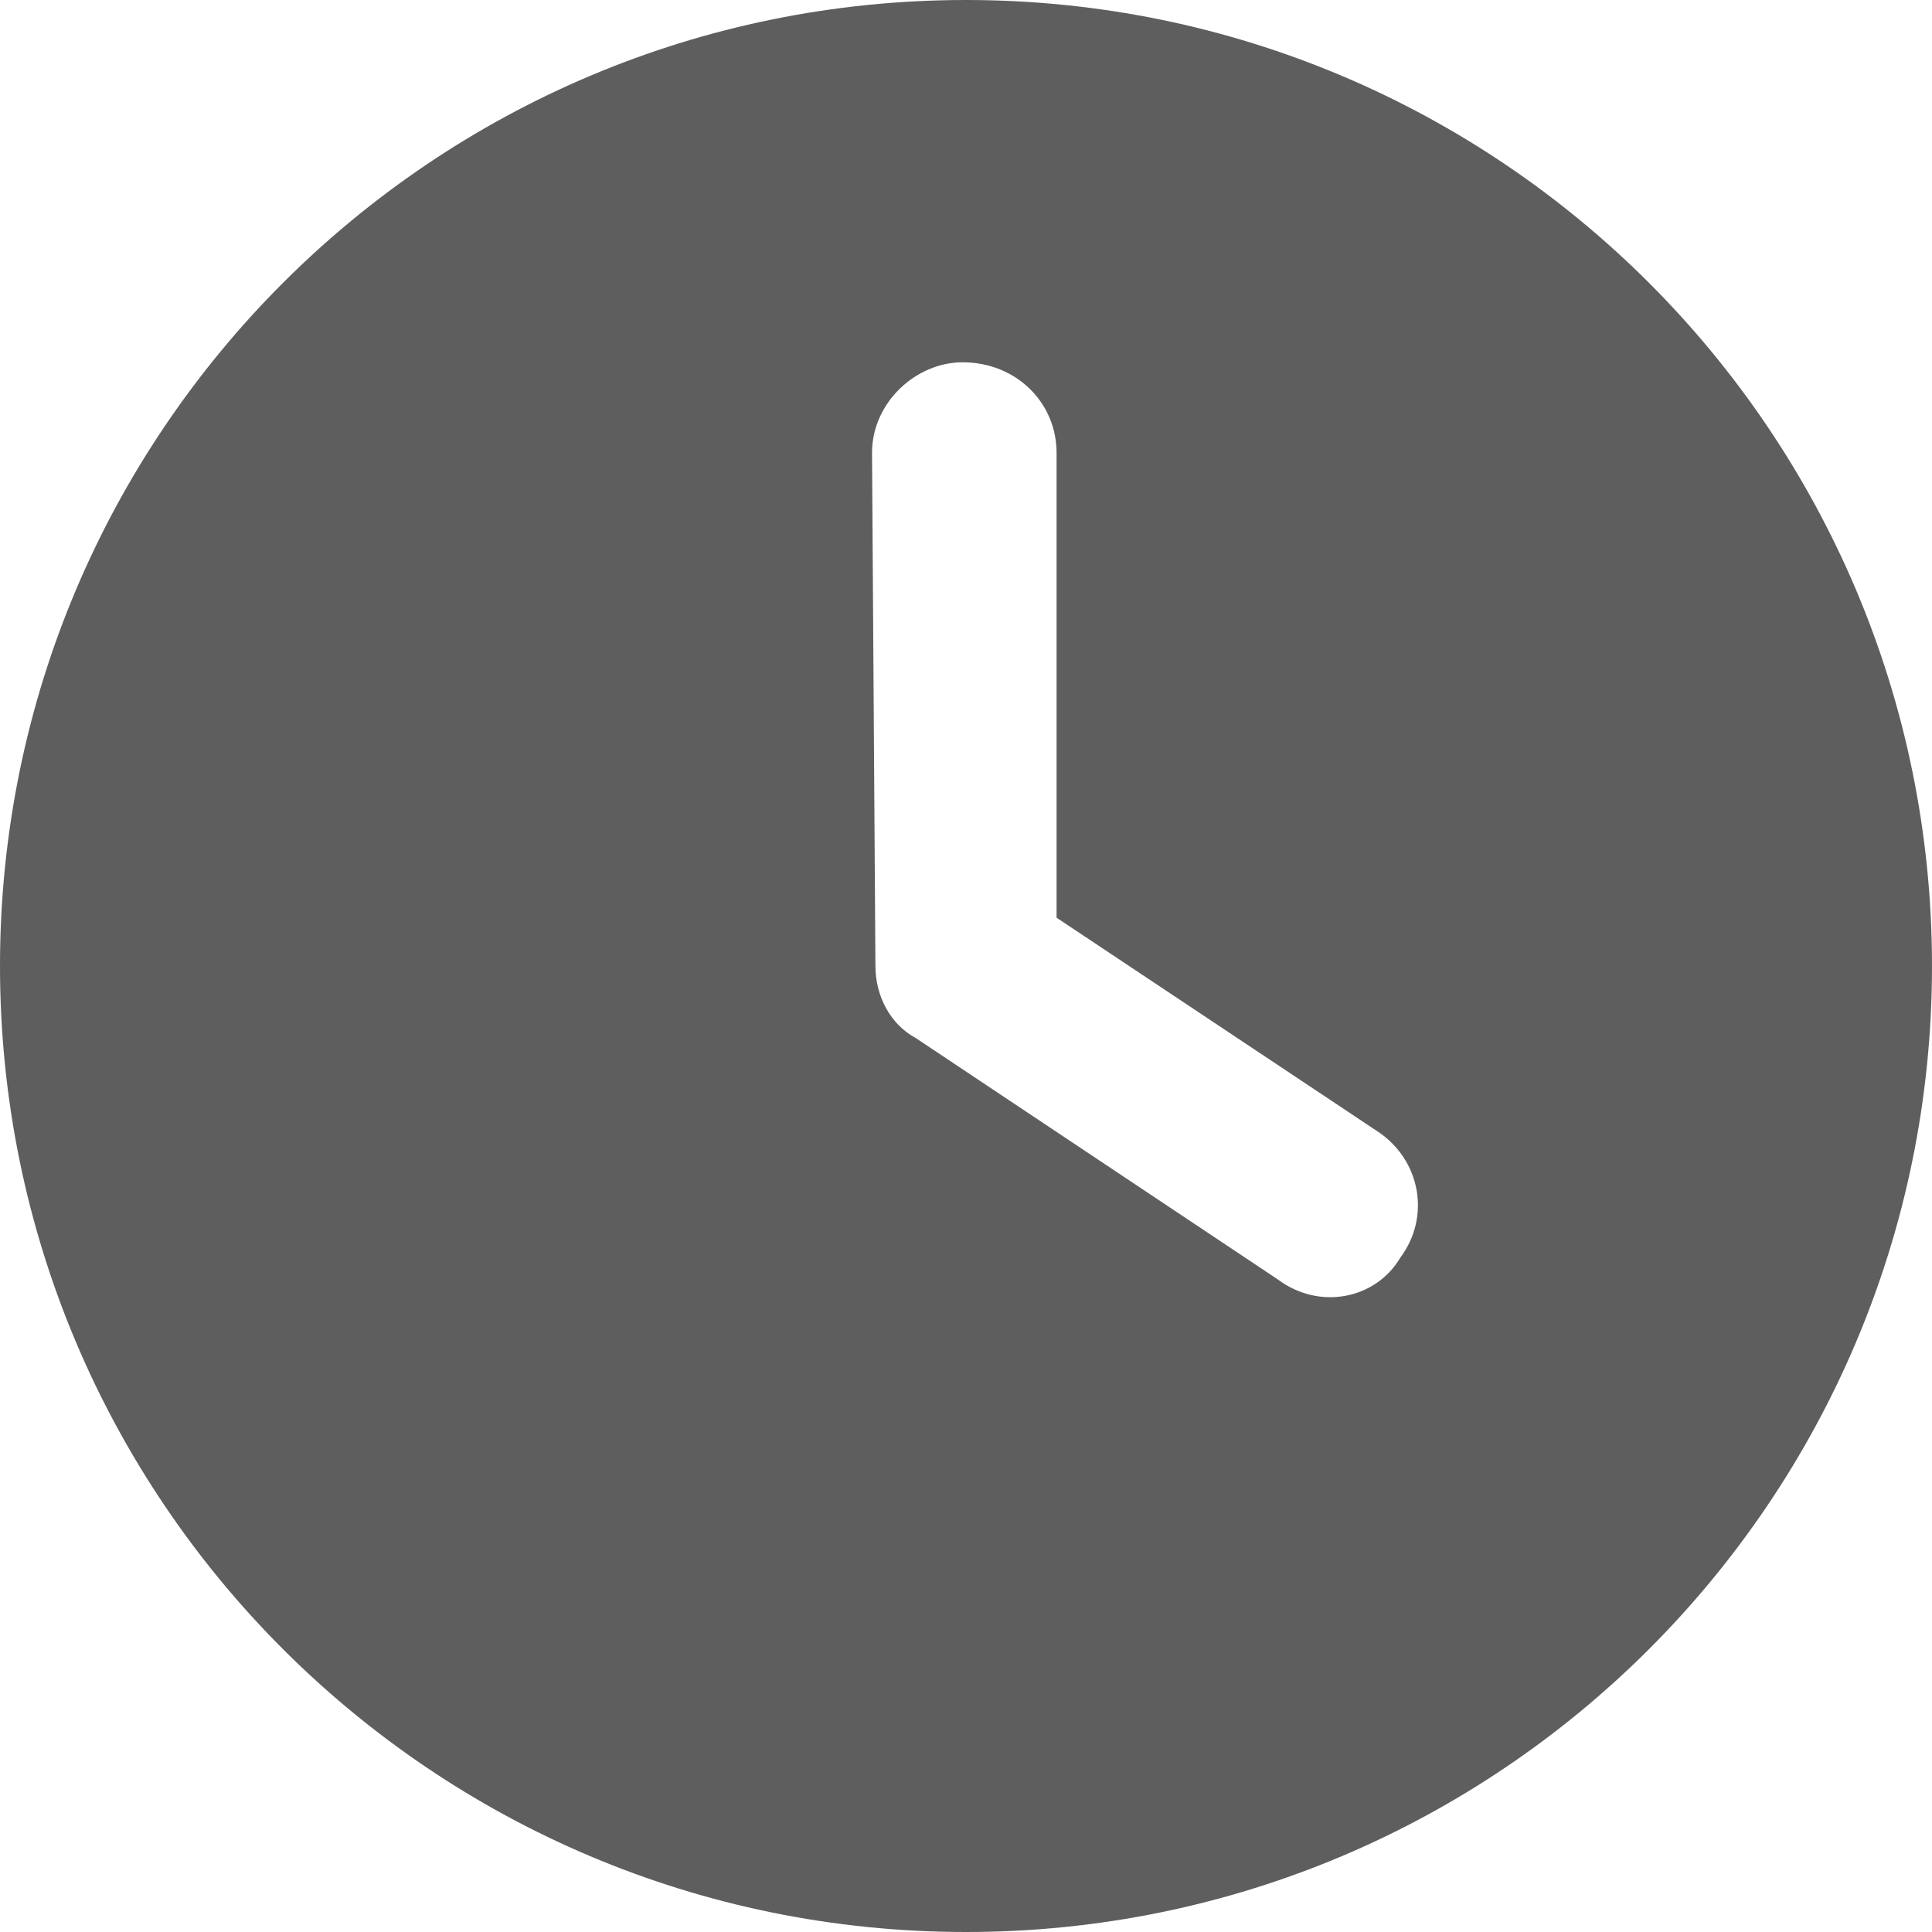 <svg width="25" height="25" viewBox="0 0 25 25" fill="none" xmlns="http://www.w3.org/2000/svg">
<path d="M12.5 25C5.596 25 0 19.404 0 12.5C0 5.596 5.596 0 12.5 0C19.404 0 25 5.596 25 12.5C25 19.404 19.404 25 12.5 25ZM11.328 12.5C11.328 12.891 11.523 13.257 11.851 13.433L16.538 16.558C17.075 16.958 17.803 16.811 18.12 16.274C18.52 15.737 18.374 15.01 17.837 14.648L13.672 11.875V5.859C13.672 5.21 13.149 4.688 12.456 4.688C11.851 4.688 11.284 5.21 11.284 5.859L11.328 12.5Z" fill="#5E5E5E"/>
</svg>
